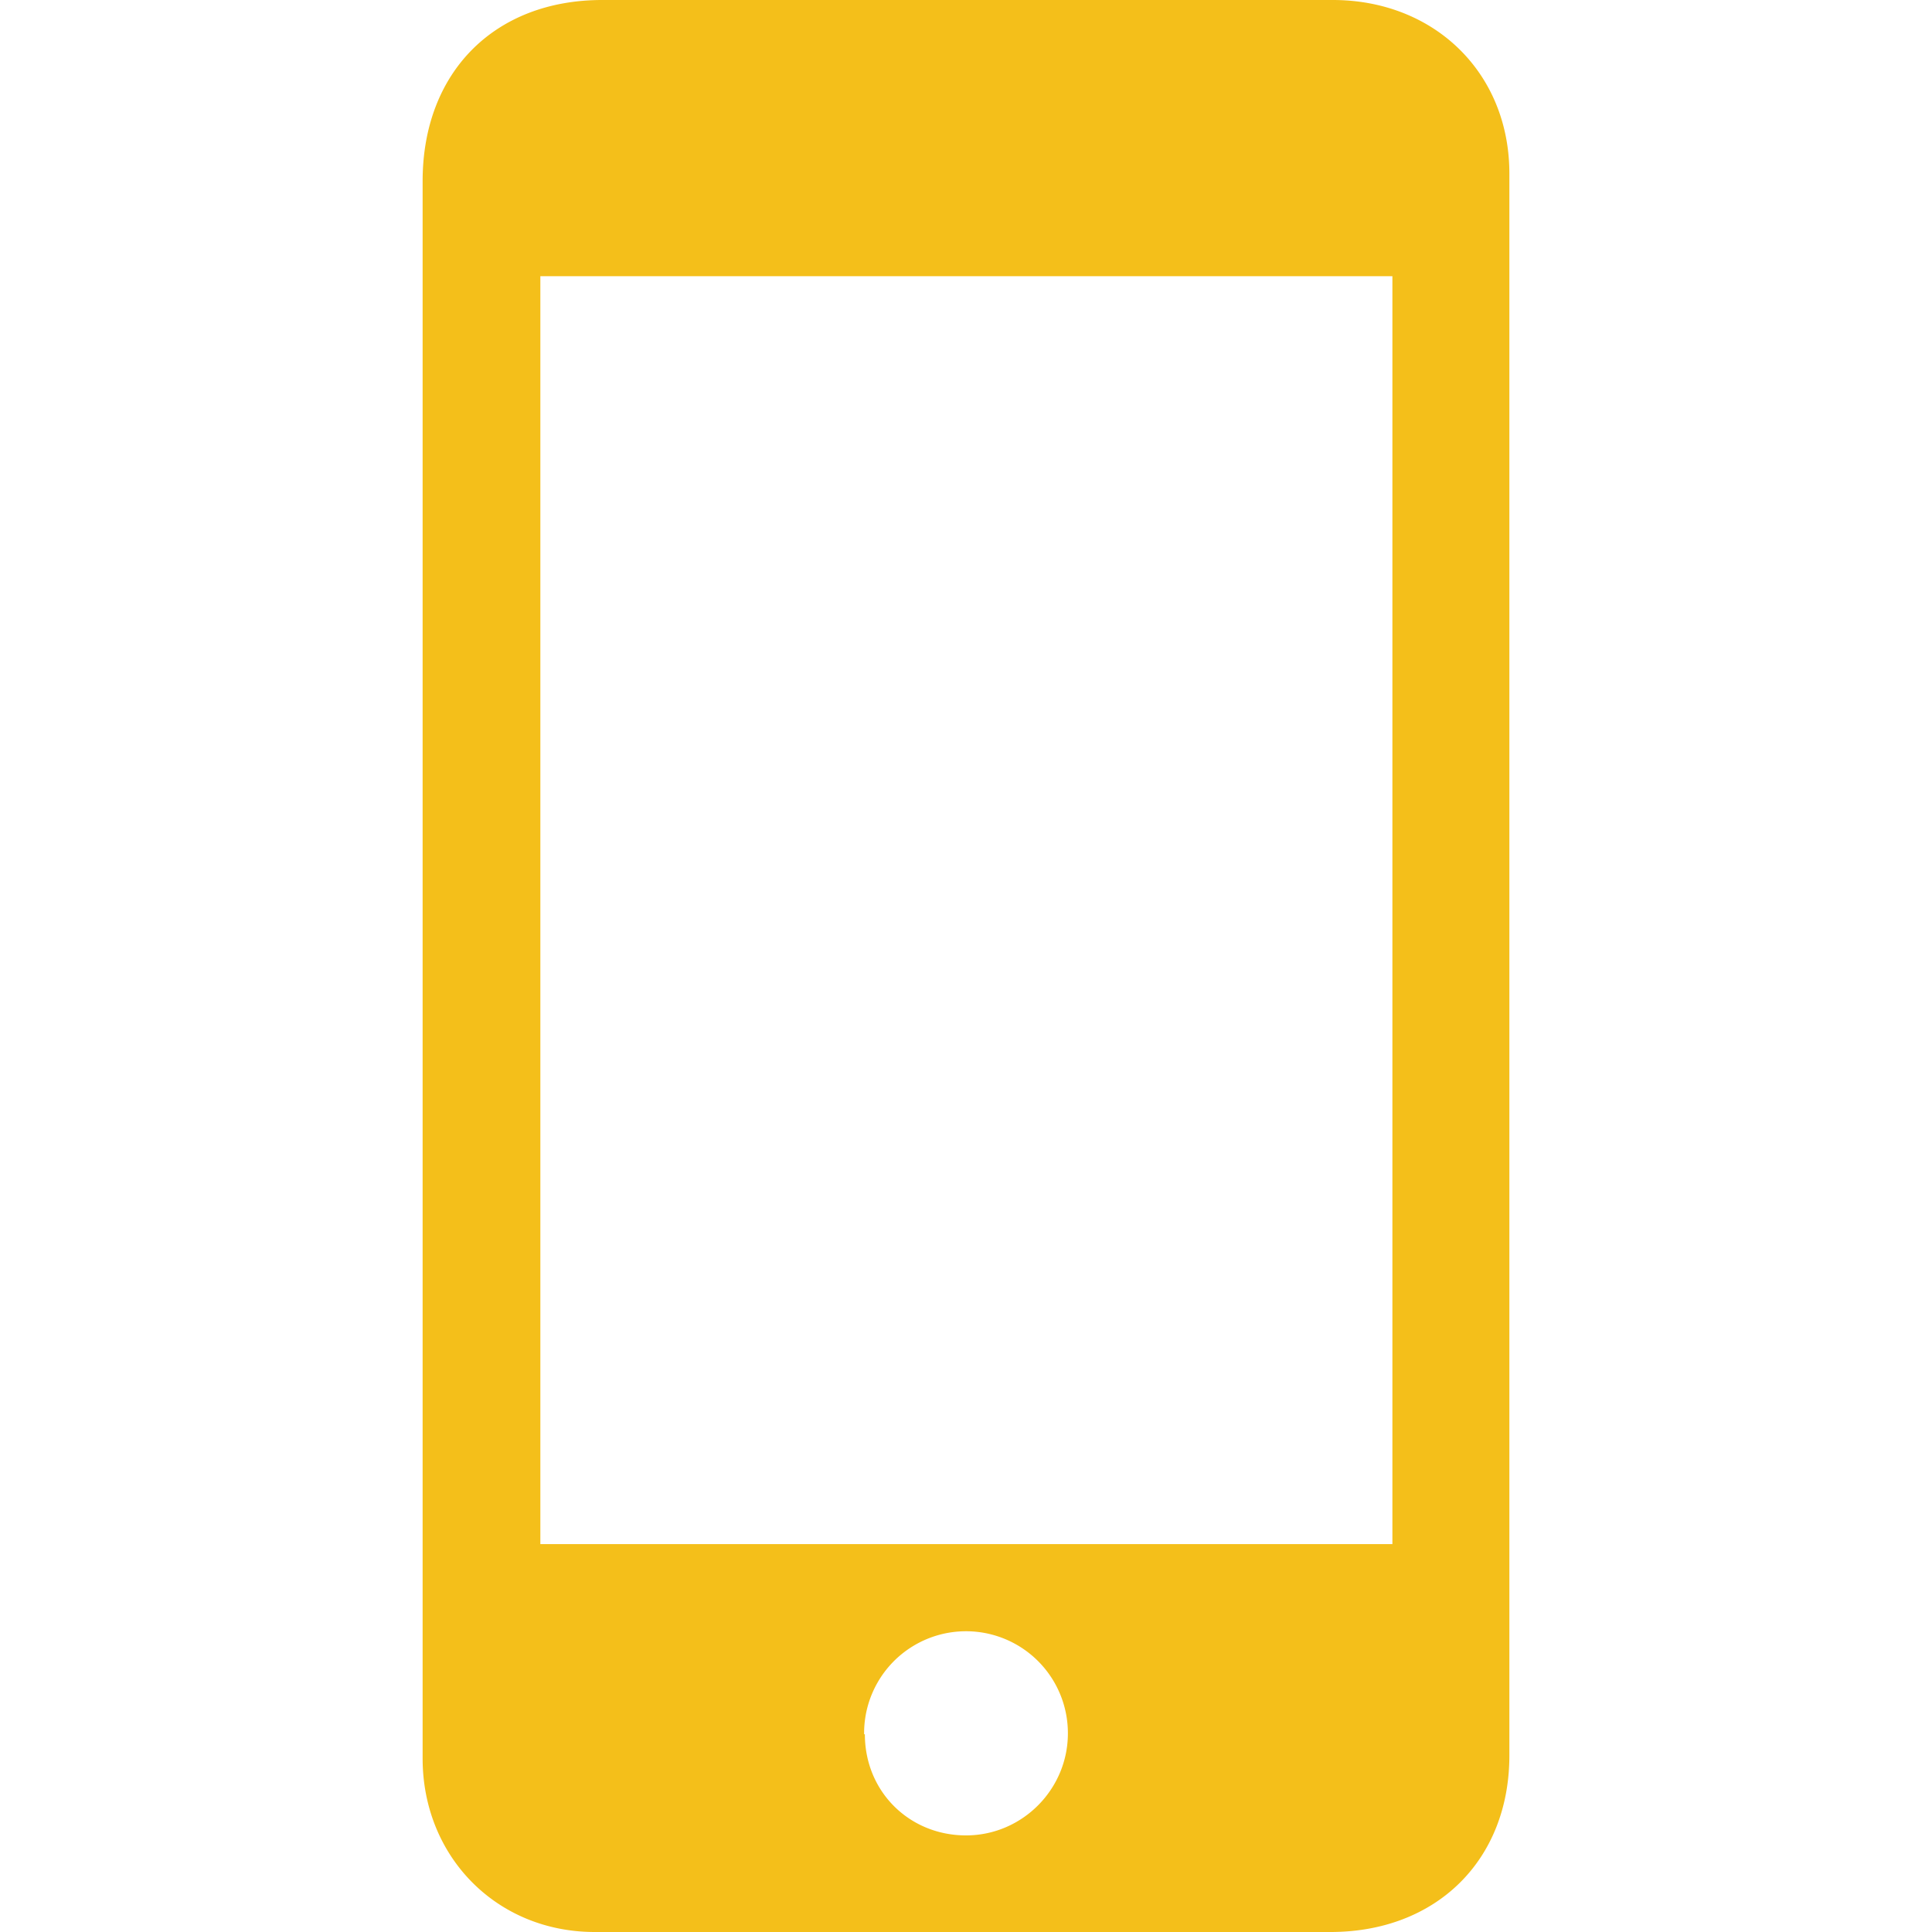 <svg xmlns="http://www.w3.org/2000/svg" viewBox="0 0 256 256"><path d="M56 128.2V24C56 9.6 65.5 0 79.8 0h96.8C190 0 200 9.6 200 23v209.6c0 13.9-9.7 23.4-23.7 23.4H78.8C65.8 256 56 246 56 233V128.2zm15.6-91.6v168h112.9v-168H71.6zm43 193.2c0 7.6 5.9 13.4 13.4 13.4s13.6-6.2 13.5-13.7a13.5 13.5 0 0 0-27 .3z" fill="#f4bf1a"/></svg>